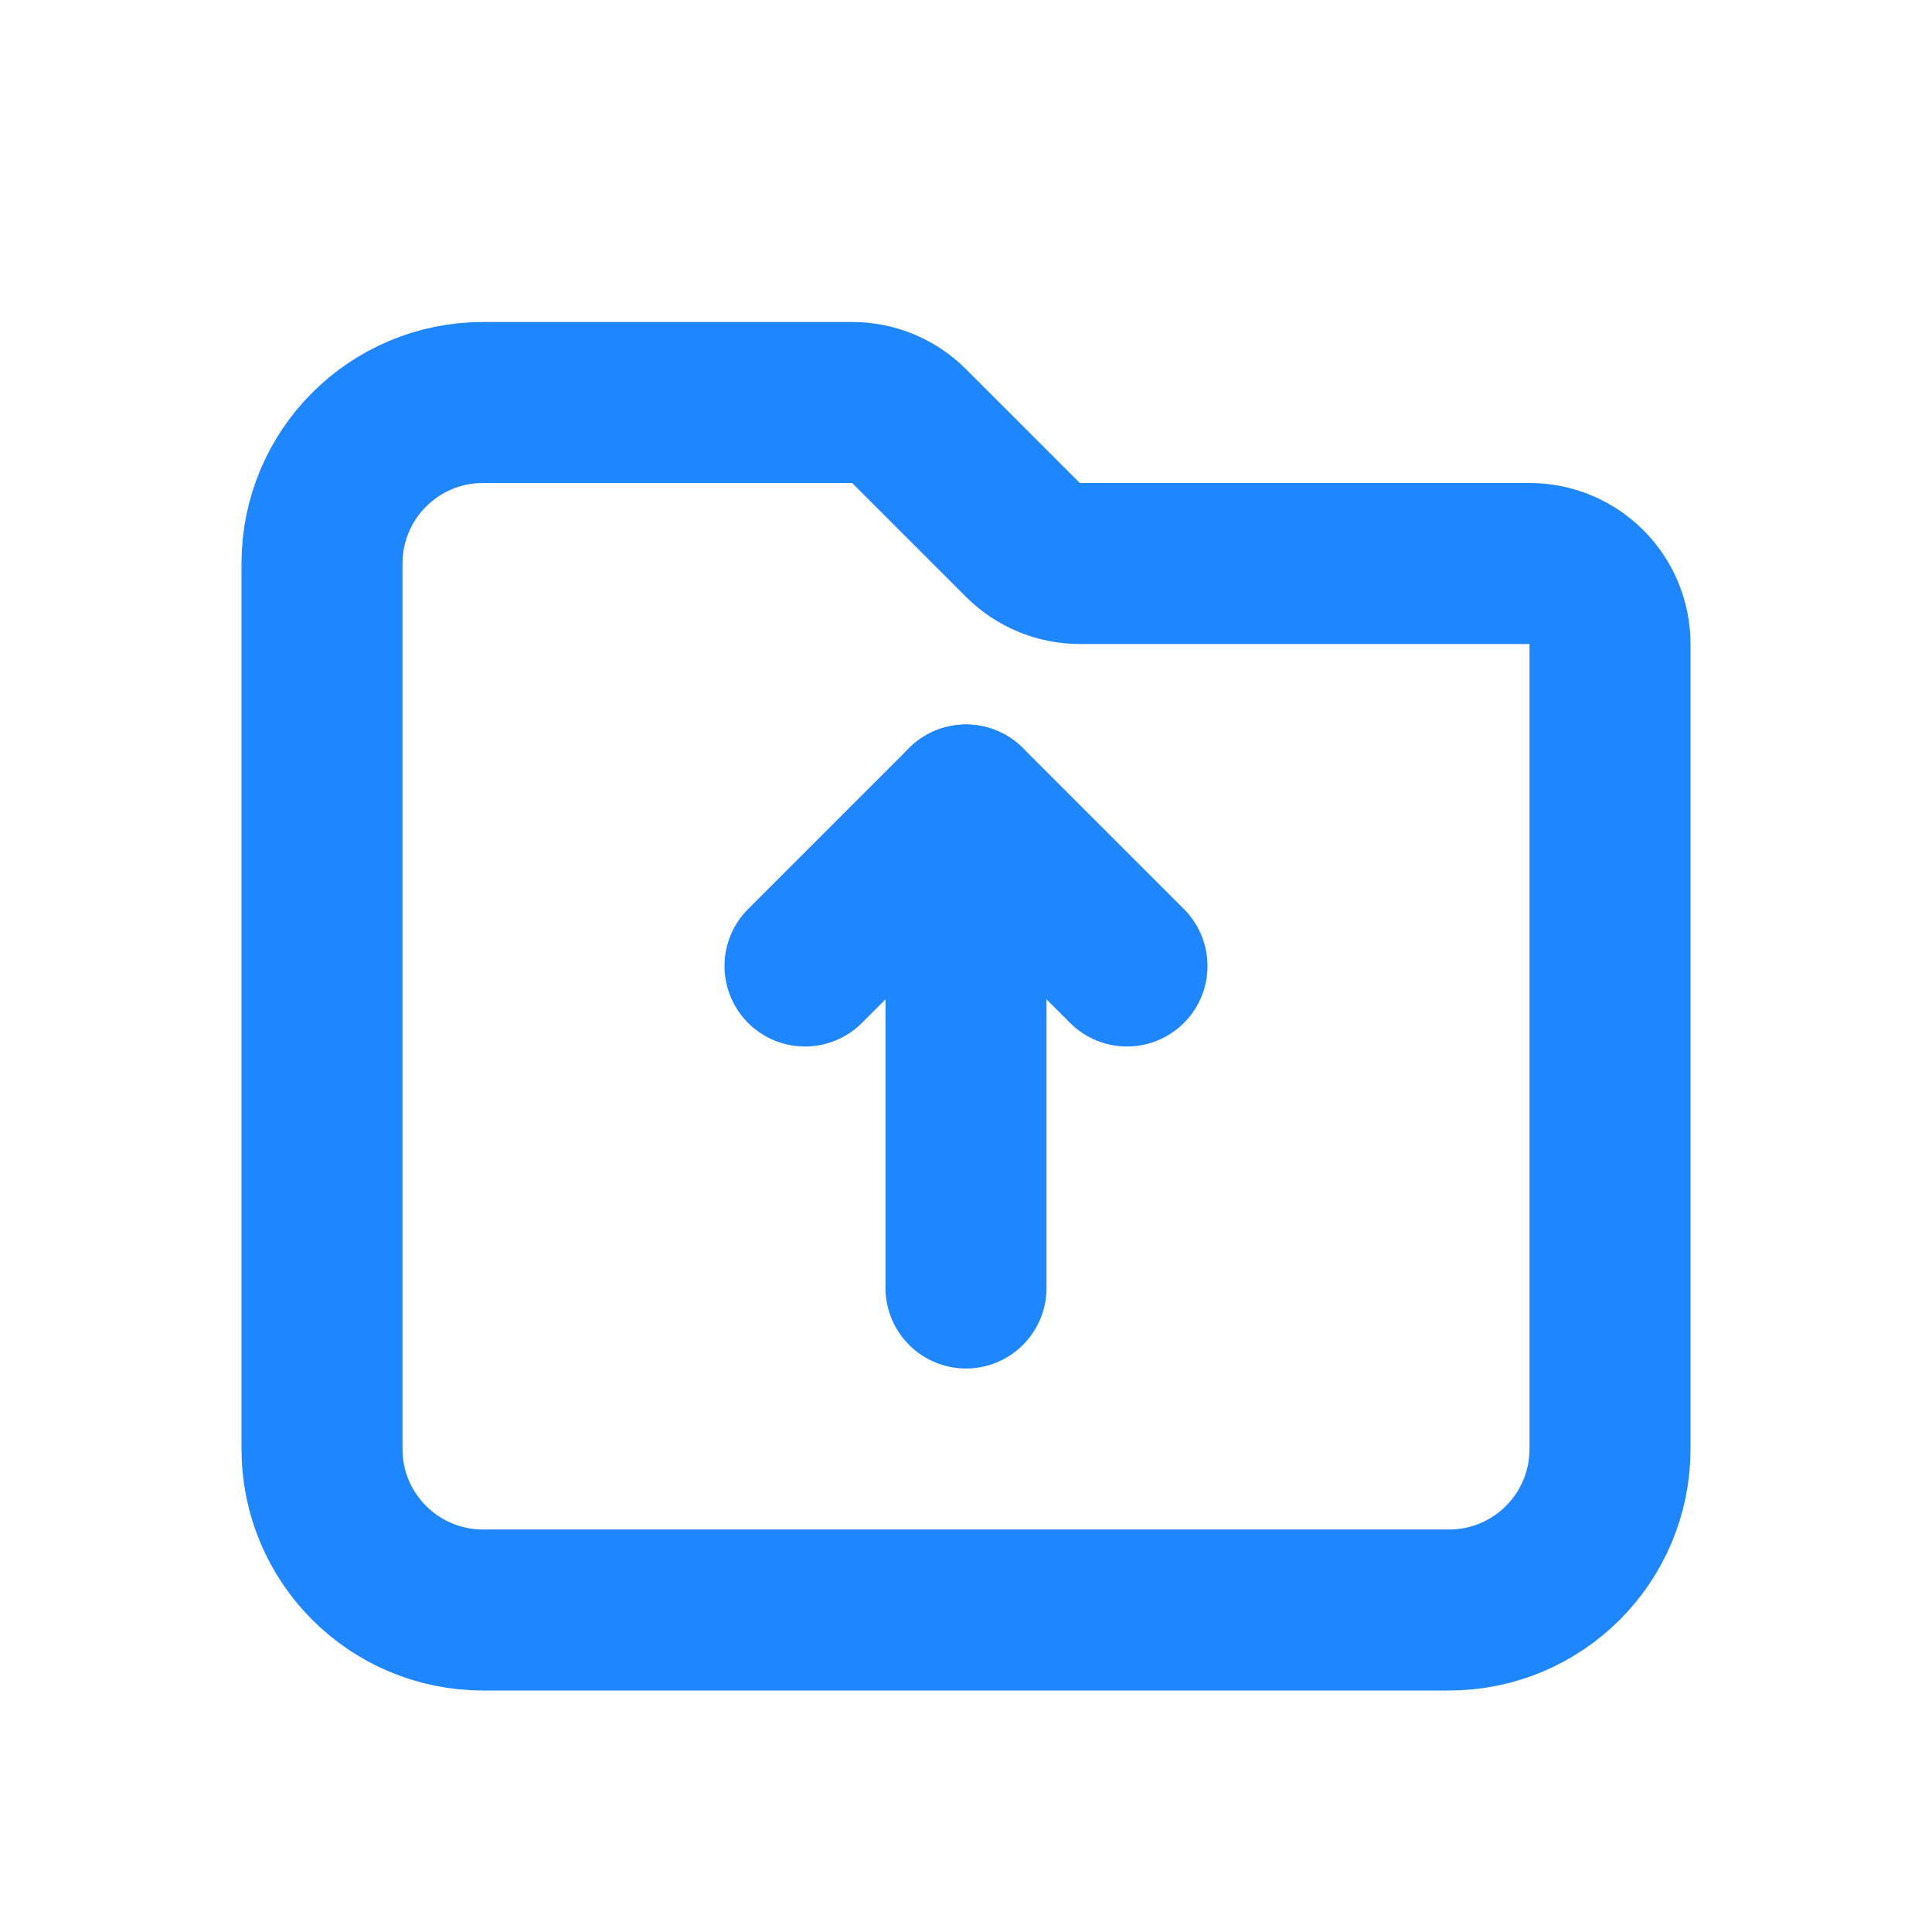 <?xml version="1.0" encoding="UTF-8"?>
<svg width="24px" height="24px" viewBox="0 0 24 24" version="1.1" xmlns="http://www.w3.org/2000/svg" xmlns:xlink="http://www.w3.org/1999/xlink">
    <g id="工作台" stroke="none" stroke-width="1" fill="none" fill-rule="evenodd">
        <g id="工作台-工作办理" transform="translate(-441, -592)">
            <g id="编组-13备份-2" transform="translate(116, 444)">
                <g id="04数据录入-/-07上传-/-01文件上传-/-上传组件_已传" transform="translate(24, 112)">
                    <g id="04数据录入-/-07上传-/-01文件上传-/-未上传-/-小" transform="translate(8, 8)">
                        <g id="01图标-/-01通用图标-/-01单色线性-/-办公-/-上传文件" transform="translate(293, 28)">
                            <rect id="背景" fill="#1E86FF" opacity="0" x="0" y="0" width="24" height="24"></rect>
                            <g id="网格" opacity="0" stroke="#1E86FF" stroke-linecap="square" stroke-width="0.1">
                                <g id="竖线" transform="translate(0.5, 0)">
                                    <line x1="0.5" y1="0" x2="0.5" y2="24" id="直线"></line>
                                    <line x1="1.5" y1="0" x2="1.5" y2="24" id="直线"></line>
                                    <line x1="2.5" y1="0" x2="2.5" y2="24" id="直线备份"></line>
                                    <line x1="3.5" y1="0" x2="3.5" y2="24" id="直线备份-2"></line>
                                    <line x1="4.5" y1="0" x2="4.5" y2="24" id="直线备份-3"></line>
                                    <line x1="5.5" y1="0" x2="5.5" y2="24" id="直线备份-4"></line>
                                    <line x1="6.5" y1="0" x2="6.5" y2="24" id="直线备份-5"></line>
                                    <line x1="7.5" y1="0" x2="7.5" y2="24" id="直线备份-6"></line>
                                    <line x1="8.5" y1="0" x2="8.5" y2="24" id="直线备份-7"></line>
                                    <line x1="9.5" y1="0" x2="9.5" y2="24" id="直线备份-8"></line>
                                    <line x1="10.5" y1="0" x2="10.5" y2="24" id="直线备份-9"></line>
                                    <line x1="11.5" y1="0" x2="11.5" y2="24" id="直线备份-10"></line>
                                    <line x1="12.5" y1="0" x2="12.5" y2="24" id="直线备份-11"></line>
                                    <line x1="13.5" y1="0" x2="13.5" y2="24" id="直线备份-12"></line>
                                    <line x1="14.5" y1="0" x2="14.5" y2="24" id="直线备份-13"></line>
                                    <line x1="15.5" y1="0" x2="15.5" y2="24" id="直线备份-14"></line>
                                    <line x1="16.5" y1="0" x2="16.5" y2="24" id="直线备份-15"></line>
                                    <line x1="17.5" y1="0" x2="17.5" y2="24" id="直线备份-16"></line>
                                    <line x1="18.5" y1="0" x2="18.5" y2="24" id="直线备份-17"></line>
                                    <line x1="19.5" y1="0" x2="19.5" y2="24" id="直线备份-18"></line>
                                    <line x1="20.5" y1="0" x2="20.5" y2="24" id="直线备份-19"></line>
                                    <line x1="21.5" y1="0" x2="21.5" y2="24" id="直线备份-20"></line>
                                    <line x1="22.5" y1="0" x2="22.5" y2="24" id="直线备份-21"></line>
                                </g>
                                <g id="横线" transform="translate(12, 12) rotate(-270) translate(-12, -12) translate(0.5, 0)">
                                    <line x1="0.5" y1="0" x2="0.5" y2="24" id="直线"></line>
                                    <line x1="1.5" y1="0" x2="1.5" y2="24" id="直线"></line>
                                    <line x1="2.5" y1="0" x2="2.5" y2="24" id="直线备份"></line>
                                    <line x1="3.5" y1="0" x2="3.5" y2="24" id="直线备份-2"></line>
                                    <line x1="4.5" y1="0" x2="4.5" y2="24" id="直线备份-3"></line>
                                    <line x1="5.5" y1="0" x2="5.5" y2="24" id="直线备份-4"></line>
                                    <line x1="6.5" y1="0" x2="6.5" y2="24" id="直线备份-5"></line>
                                    <line x1="7.5" y1="0" x2="7.5" y2="24" id="直线备份-6"></line>
                                    <line x1="8.5" y1="0" x2="8.5" y2="24" id="直线备份-7"></line>
                                    <line x1="9.5" y1="0" x2="9.5" y2="24" id="直线备份-8"></line>
                                    <line x1="10.5" y1="0" x2="10.5" y2="24" id="直线备份-9"></line>
                                    <line x1="11.5" y1="0" x2="11.5" y2="24" id="直线备份-10"></line>
                                    <line x1="12.5" y1="0" x2="12.5" y2="24" id="直线备份-11"></line>
                                    <line x1="13.5" y1="0" x2="13.5" y2="24" id="直线备份-12"></line>
                                    <line x1="14.5" y1="0" x2="14.5" y2="24" id="直线备份-13"></line>
                                    <line x1="15.5" y1="0" x2="15.5" y2="24" id="直线备份-14"></line>
                                    <line x1="16.5" y1="0" x2="16.5" y2="24" id="直线备份-15"></line>
                                    <line x1="17.5" y1="0" x2="17.5" y2="24" id="直线备份-16"></line>
                                    <line x1="18.5" y1="0" x2="18.5" y2="24" id="直线备份-17"></line>
                                    <line x1="19.5" y1="0" x2="19.5" y2="24" id="直线备份-18"></line>
                                    <line x1="20.5" y1="0" x2="20.5" y2="24" id="直线备份-19"></line>
                                    <line x1="21.5" y1="0" x2="21.5" y2="24" id="直线备份-20"></line>
                                    <line x1="22.5" y1="0" x2="22.5" y2="24" id="直线备份-21"></line>
                                </g>
                            </g>
                            <g id="Keyline" opacity="0" transform="translate(1, 2)" stroke="#1E86FF" stroke-opacity="0.05" stroke-width="0.5">
                                <rect id="正方形-大" x="2.25" y="1.25" width="17.5" height="17.5" rx="1"></rect>
                                <rect id="正方形-小" x="5.25" y="4.25" width="11.5" height="11.5" rx="1"></rect>
                                <rect id="矩形-竖" x="3.25" y="0.25" width="15.5" height="19.5" rx="1"></rect>
                                <rect id="矩形-横" x="1.25" y="2.25" width="19.5" height="15.5" rx="1"></rect>
                                <circle id="圆形" cx="11" cy="10" r="9.75"></circle>
                                <path d="M11,0.499 L21.566,18.75 L0.434,18.75 L11,0.499 Z" id="三角形"></path>
                            </g>
                            <g id="icon" transform="translate(4, 5)" stroke="#1E86FF" stroke-linecap="round" stroke-linejoin="round" stroke-width="2">
                                <path d="M2,0 L6.586,0 C6.851,1.86840084e-16 7.105,0.105 7.293,0.293 L8.707,1.707 C8.895,1.895 9.149,2 9.414,2 L15,2 C15.552,2 16,2.448 16,3 L16,13 C16,14.105 15.105,15 14,15 L2,15 C0.895,15 1.3527075e-16,14.105 0,13 L0,2 C-1.3527075e-16,0.895 0.895,2.02906125e-16 2,0 Z" id="矩形"></path>
                                <polyline id="路径-2" transform="translate(8, 6) scale(1, -1) translate(-8, -6) " points="10 5 8 7 6 5"></polyline>
                                <line x1="8" y1="5" x2="8" y2="11" id="直线" transform="translate(8, 8) rotate(-180) translate(-8, -8) "></line>
                            </g>
                        </g>
                    </g>
                </g>
            </g>
        </g>
    </g>
</svg>